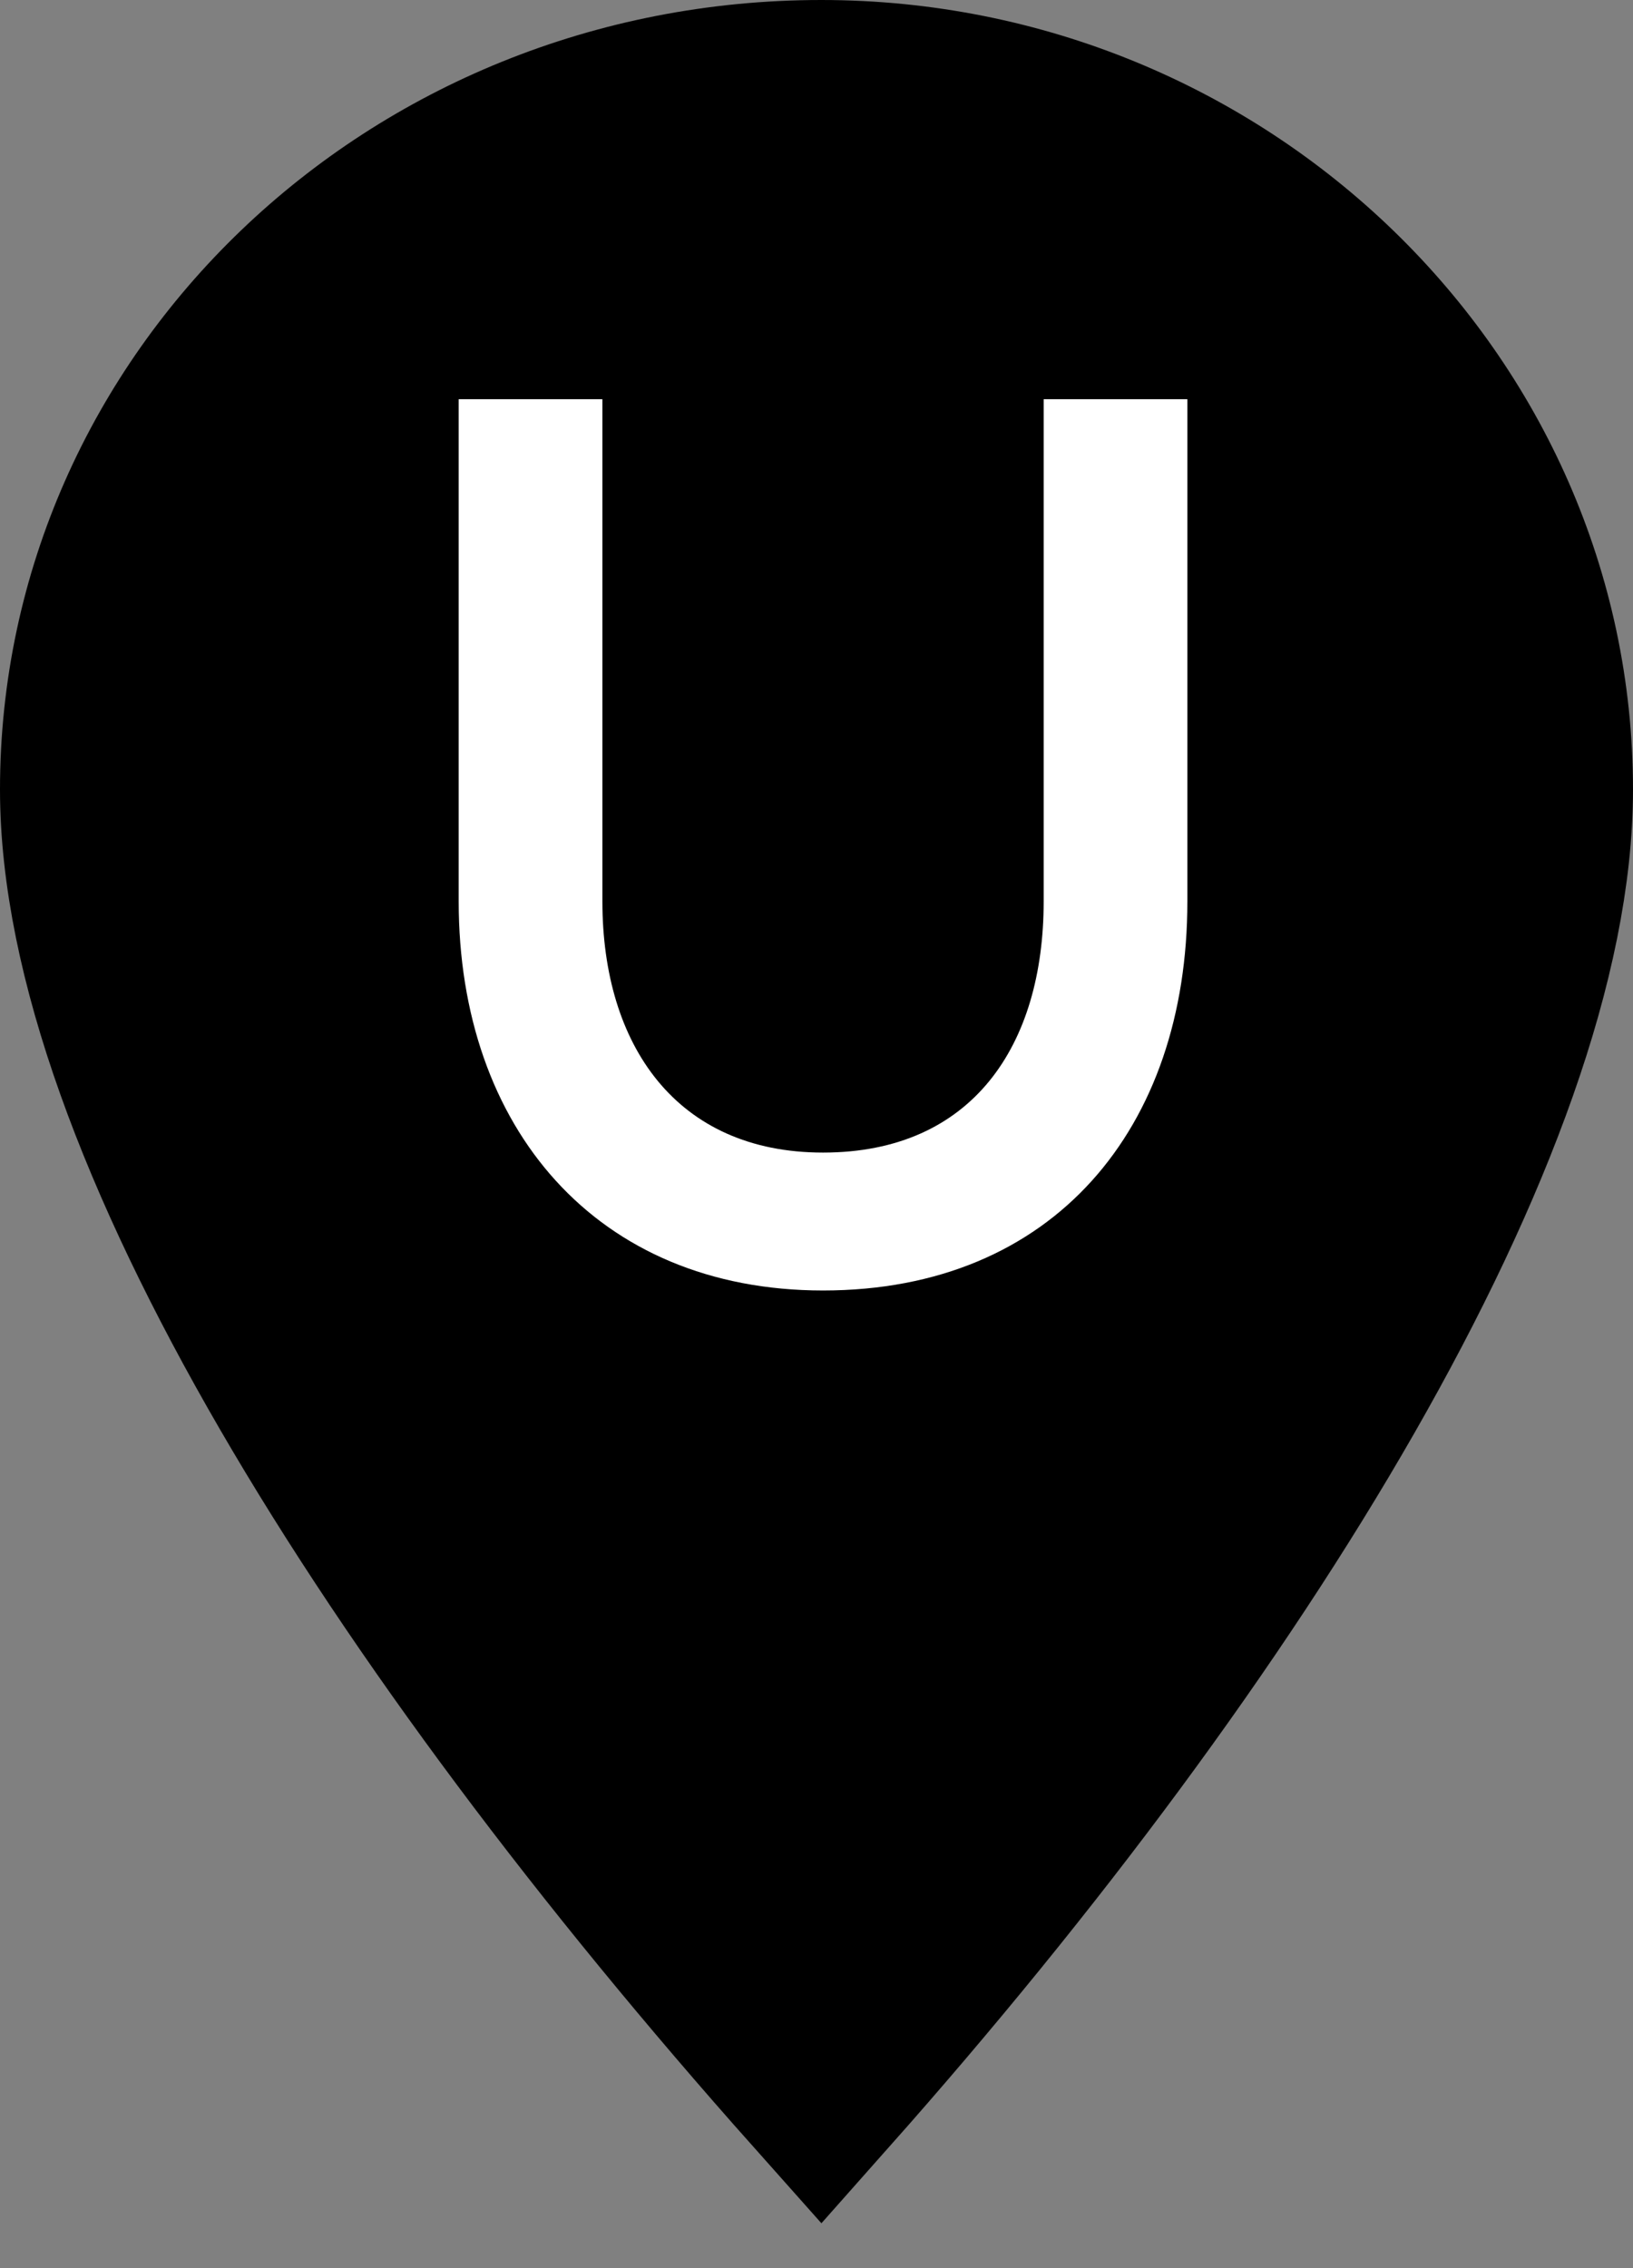 <?xml version="1.0" encoding="UTF-8"?>
<svg width="18px" height="25px" viewBox="0 0 18 25" version="1.1" xmlns="http://www.w3.org/2000/svg" xmlns:xlink="http://www.w3.org/1999/xlink">
    <rect x="0" y="0" width="18" height="25" fill="#808080" stroke="none"/>
    <title>Store U</title>
    <desc>Store U</desc>
    <g id="Marker-U" stroke="none" stroke-width="1" fill="none" fill-rule="evenodd">
        <path d="M9.053,23 C13.577,17.901 17,12.326 17,8.702 C17,4.471 13.428,1 9.053,1 C4.587,1 1,4.456 1,8.702 C1,12.309 4.417,17.792 9.053,23 Z" id="Path" stroke="#000000" stroke-width="2" fill="#000000"></path>
        <path d="M9.072,14.224 C6.576,14.224 5.056,12.432 5.056,9.936 L5.056,4.4 L6.64,4.4 L6.64,9.936 C6.64,11.52 7.456,12.704 9.072,12.704 C10.72,12.704 11.504,11.52 11.504,9.936 L11.504,4.4 L13.088,4.4 L13.088,9.936 C13.088,12.432 11.616,14.224 9.072,14.224 Z" id="U" fill="#FFFFFF" fill-rule="nonzero"></path>
    </g>
</svg>